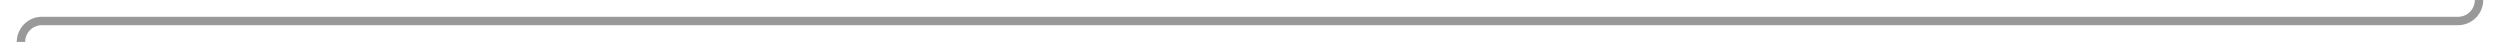 ﻿<?xml version="1.0" encoding="utf-8"?>
<svg version="1.1" xmlns:xlink="http://www.w3.org/1999/xlink" width="596px" height="10px" preserveAspectRatio="xMinYMid meet" viewBox="6751 283.154  596 8" xmlns="http://www.w3.org/2000/svg">
  <path d="M 7342 187  L 7342 282.154  A 5 5 0 0 1 7337 287.154 L 6761 287.154  A 5 5 0 0 0 6756 292.154 L 6756 377  " stroke-width="2" stroke="#999999" fill="none" />
  <path d="M 6748.4 376  L 6756 383  L 6763.6 376  L 6748.4 376  Z " fill-rule="nonzero" fill="#999999" stroke="none" />
</svg>